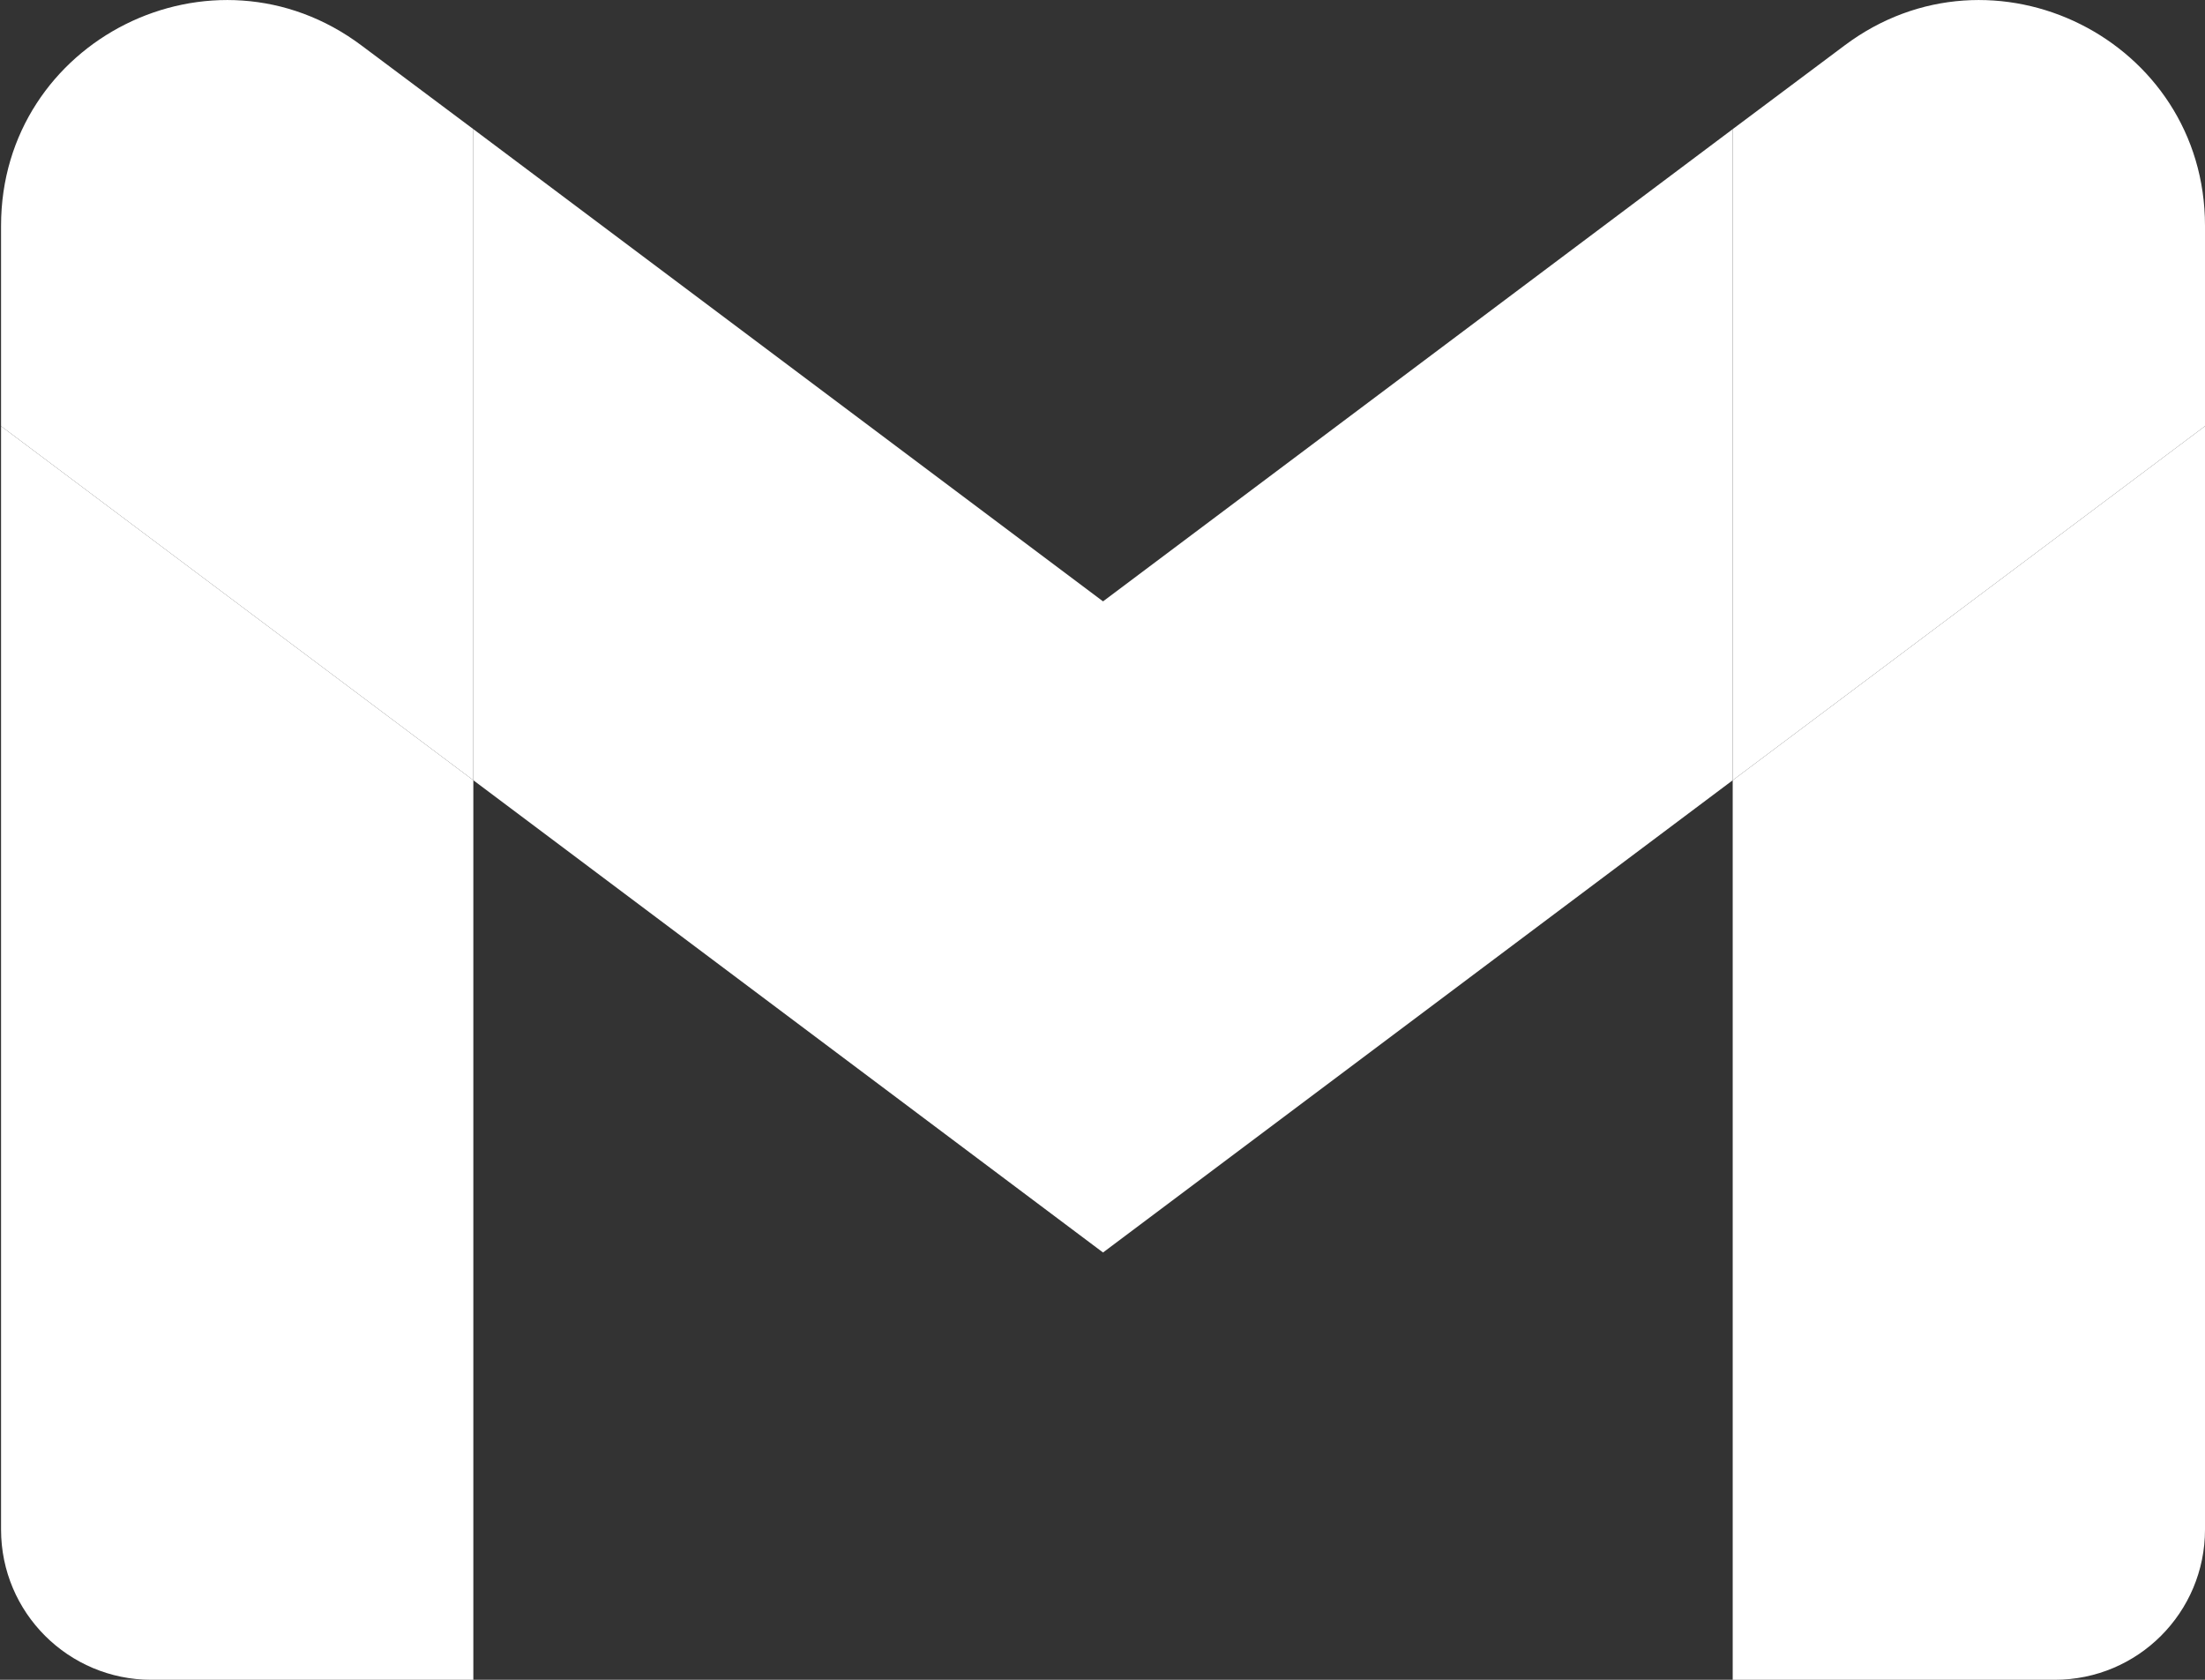 <svg id="mail" width="21" height="16" viewBox="0 0 21 16" fill="none" xmlns="http://www.w3.org/2000/svg">
<rect x="0" y="0" width="21" height="16" fill="#333333" stroke="none"/>
<path d="M4.508 7.432V1.23L10.505 5.728L16.502 1.23V7.432L10.505 11.93L4.508 7.432Z" fill="white"/>
<path d="M4.508 7.432L0.01 4.059V14.569C0.01 15.362 0.653 16 1.441 16H4.508V7.432Z" fill="white"/>
<path d="M4.508 1.23L3.444 0.434C2.029 -0.628 0.01 0.381 0.01 2.15V4.059L4.508 7.432V1.23Z" fill="white"/>
<path d="M16.502 7.432V16H19.569C20.362 16 21 15.358 21 14.569V4.059L16.502 7.432Z" fill="white"/>
<path d="M17.566 0.434L16.502 1.23V7.432L21 4.059V2.15C21 0.381 18.98 -0.628 17.566 0.434Z" fill="white"/>
</svg>
